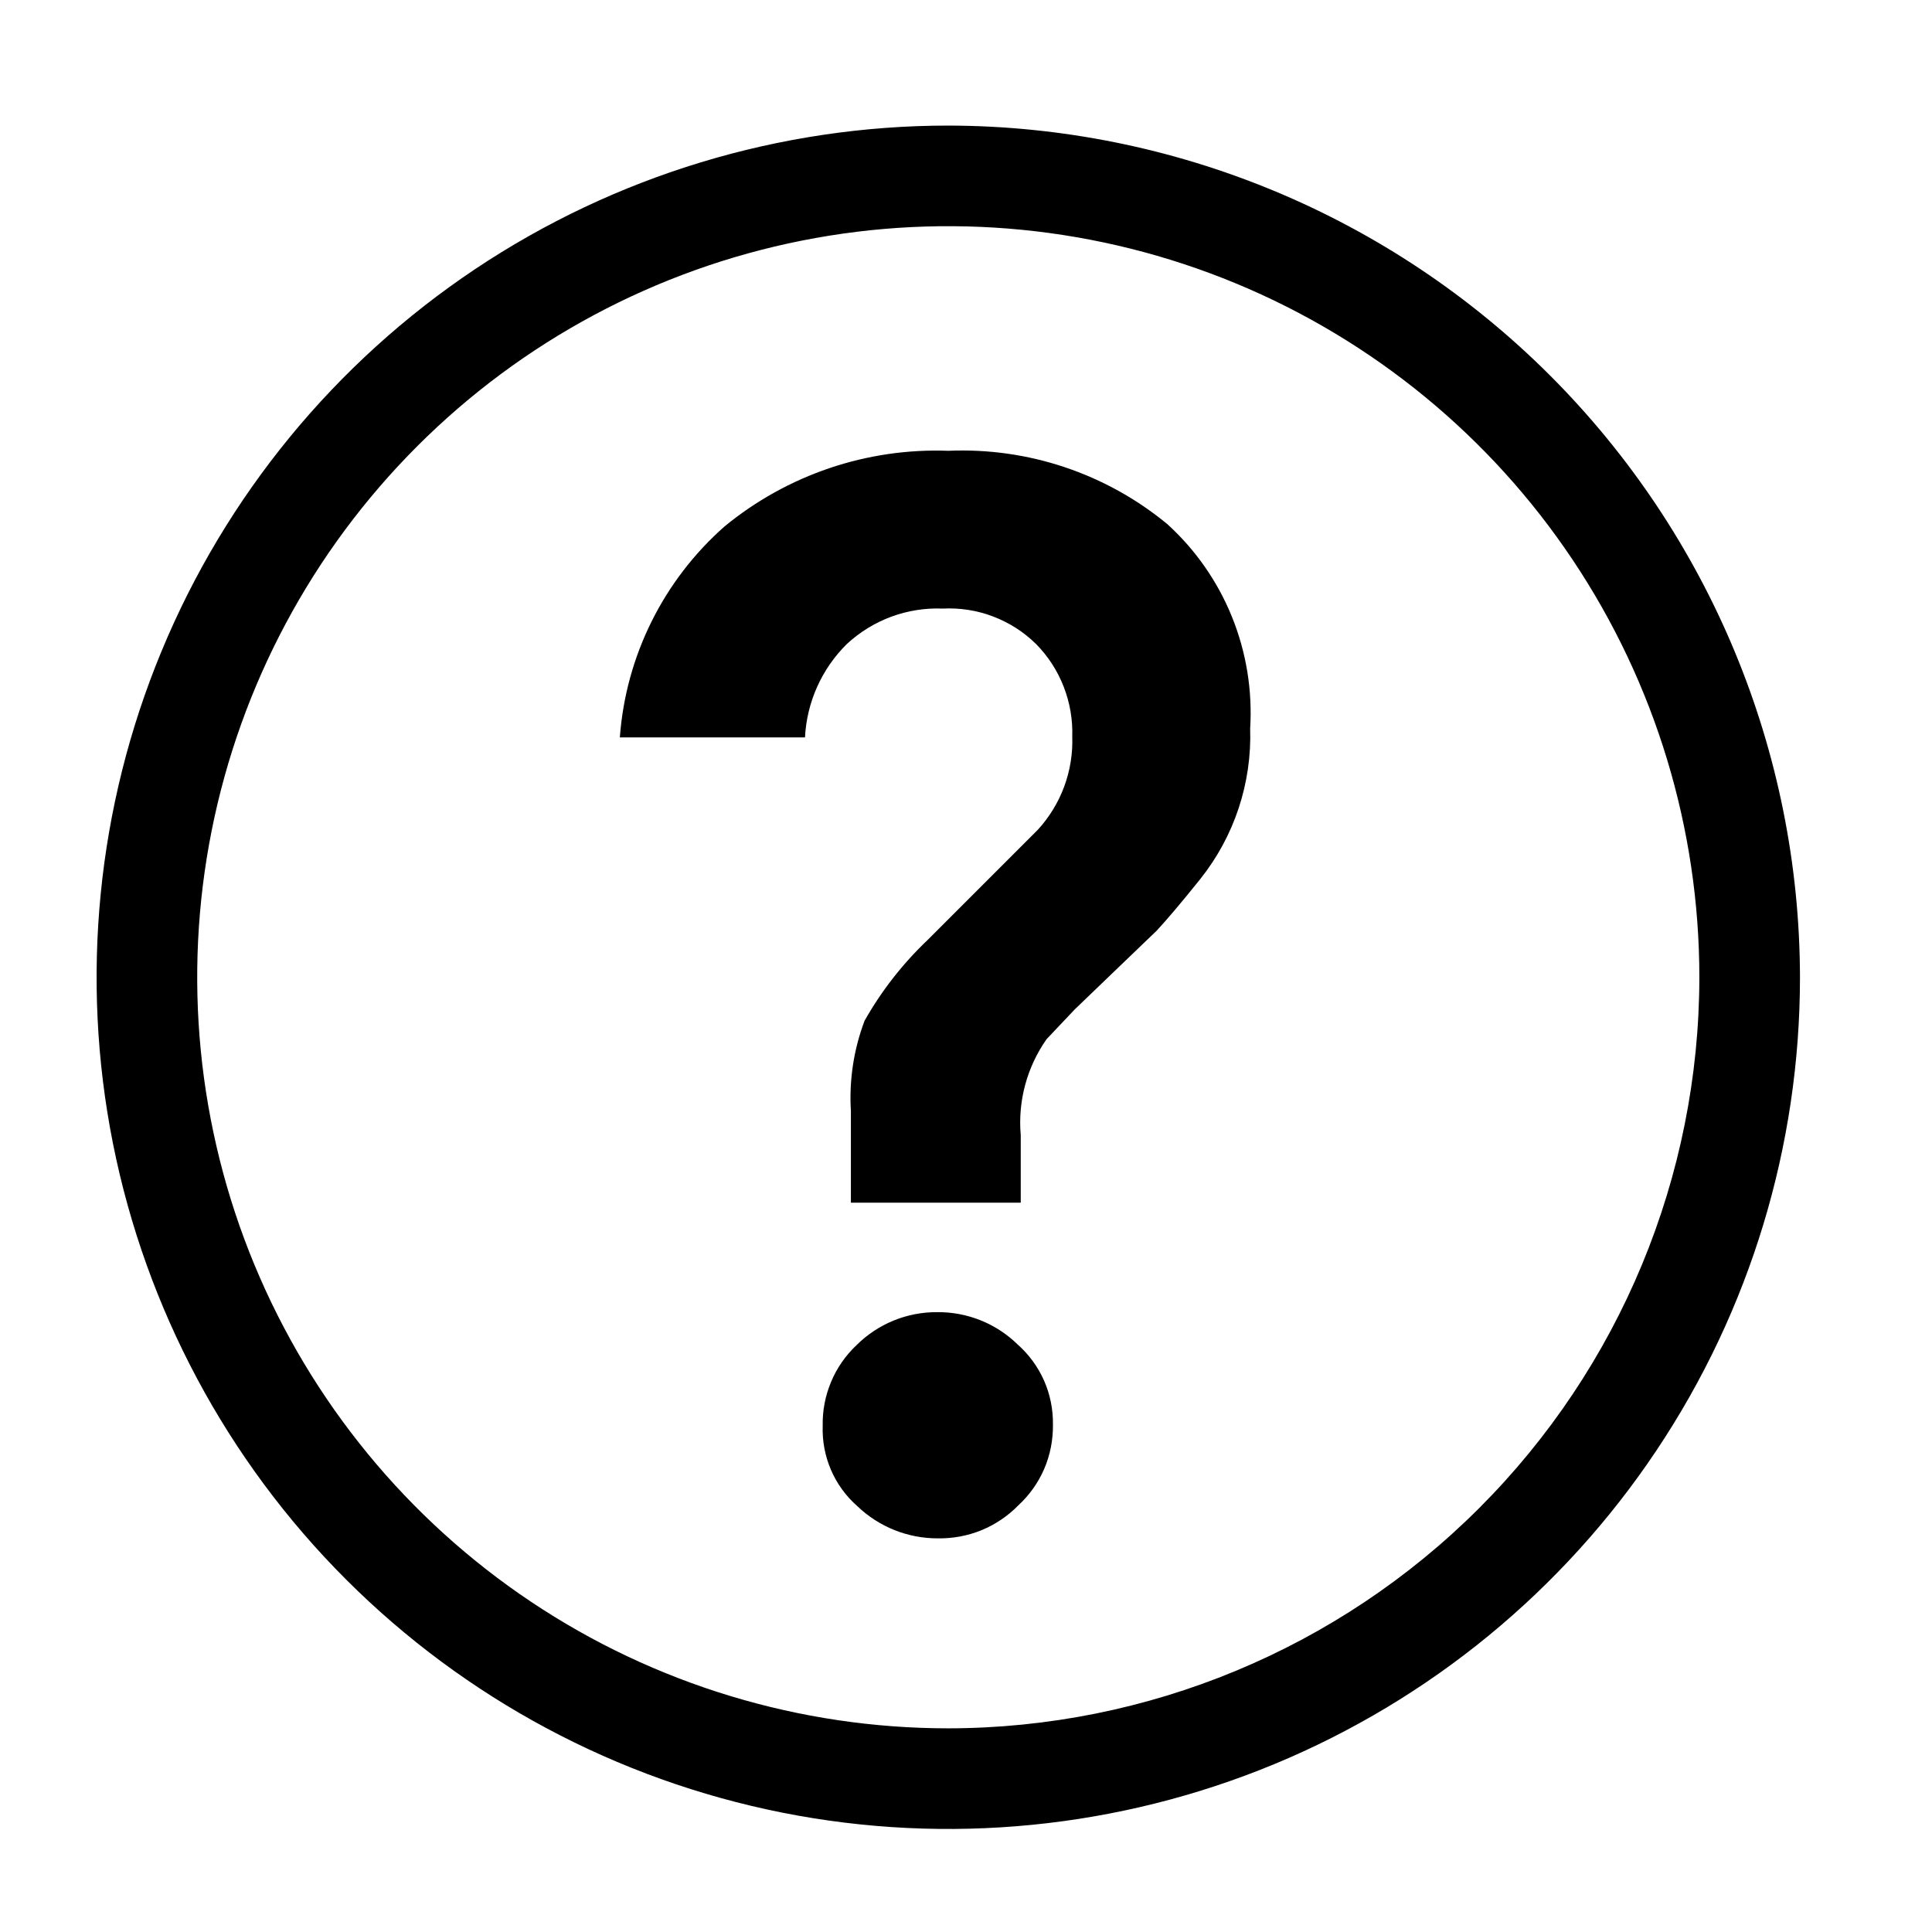 <svg width="24" height="24" viewBox="0 0 24 24" fill="none" xmlns="http://www.w3.org/2000/svg">
<path d="M11.78 1.56C9.688 1.56 7.642 2.181 5.902 3.343C4.162 4.506 2.806 6.158 2.006 8.091C1.205 10.024 0.995 12.152 1.403 14.204C1.812 16.256 2.819 18.142 4.299 19.621C5.779 21.101 7.664 22.108 9.716 22.517C11.768 22.925 13.896 22.715 15.829 21.915C17.762 21.114 19.415 19.758 20.577 18.018C21.74 16.278 22.36 14.233 22.36 12.14C22.355 9.336 21.238 6.648 19.256 4.665C17.273 2.682 14.585 1.565 11.78 1.56ZM11.78 21.47C9.935 21.47 8.131 20.923 6.597 19.898C5.062 18.872 3.867 17.415 3.16 15.71C2.454 14.006 2.269 12.13 2.629 10.32C2.989 8.51 3.878 6.848 5.183 5.543C6.488 4.238 8.15 3.349 9.96 2.989C11.77 2.629 13.646 2.814 15.351 3.52C17.055 4.226 18.513 5.422 19.538 6.957C20.563 8.491 21.11 10.295 21.11 12.14C21.108 14.614 20.124 16.985 18.375 18.734C16.625 20.484 14.254 21.467 11.78 21.47Z" fill="black"/>
<path d="M11.64 16.3C11.454 16.299 11.27 16.335 11.099 16.405C10.927 16.476 10.771 16.579 10.64 16.71C10.504 16.838 10.396 16.993 10.324 17.166C10.252 17.338 10.216 17.523 10.22 17.71C10.213 17.898 10.248 18.085 10.322 18.258C10.396 18.431 10.508 18.585 10.65 18.71C10.919 18.968 11.277 19.111 11.65 19.11C11.835 19.113 12.02 19.079 12.192 19.009C12.364 18.938 12.52 18.833 12.65 18.7C12.788 18.573 12.898 18.418 12.972 18.246C13.046 18.074 13.082 17.887 13.08 17.7C13.083 17.511 13.046 17.324 12.97 17.151C12.894 16.979 12.781 16.825 12.64 16.7C12.372 16.439 12.013 16.296 11.64 16.3Z" fill="black"/>
<path d="M11.78 5.6C10.77 5.563 9.781 5.898 9 6.54C8.241 7.21 7.774 8.15 7.7 9.16H10C10.022 8.722 10.208 8.308 10.52 8C10.68 7.852 10.867 7.737 11.071 7.661C11.275 7.586 11.493 7.551 11.71 7.56C11.924 7.549 12.137 7.582 12.336 7.658C12.536 7.734 12.718 7.85 12.87 8C13.019 8.151 13.136 8.331 13.213 8.529C13.29 8.727 13.327 8.938 13.32 9.15C13.335 9.578 13.18 9.995 12.89 10.31L11.52 11.68C11.212 11.973 10.949 12.31 10.74 12.68C10.605 13.037 10.547 13.419 10.57 13.8V14.94H12.68V14.1C12.643 13.678 12.757 13.257 13 12.91L13.35 12.54L13.87 12.04L14.37 11.56C14.49 11.43 14.67 11.22 14.91 10.92C15.333 10.39 15.552 9.727 15.53 9.05C15.559 8.577 15.482 8.103 15.304 7.663C15.126 7.223 14.851 6.829 14.5 6.51C13.737 5.881 12.768 5.557 11.78 5.6Z" fill="black"/>
</svg>
